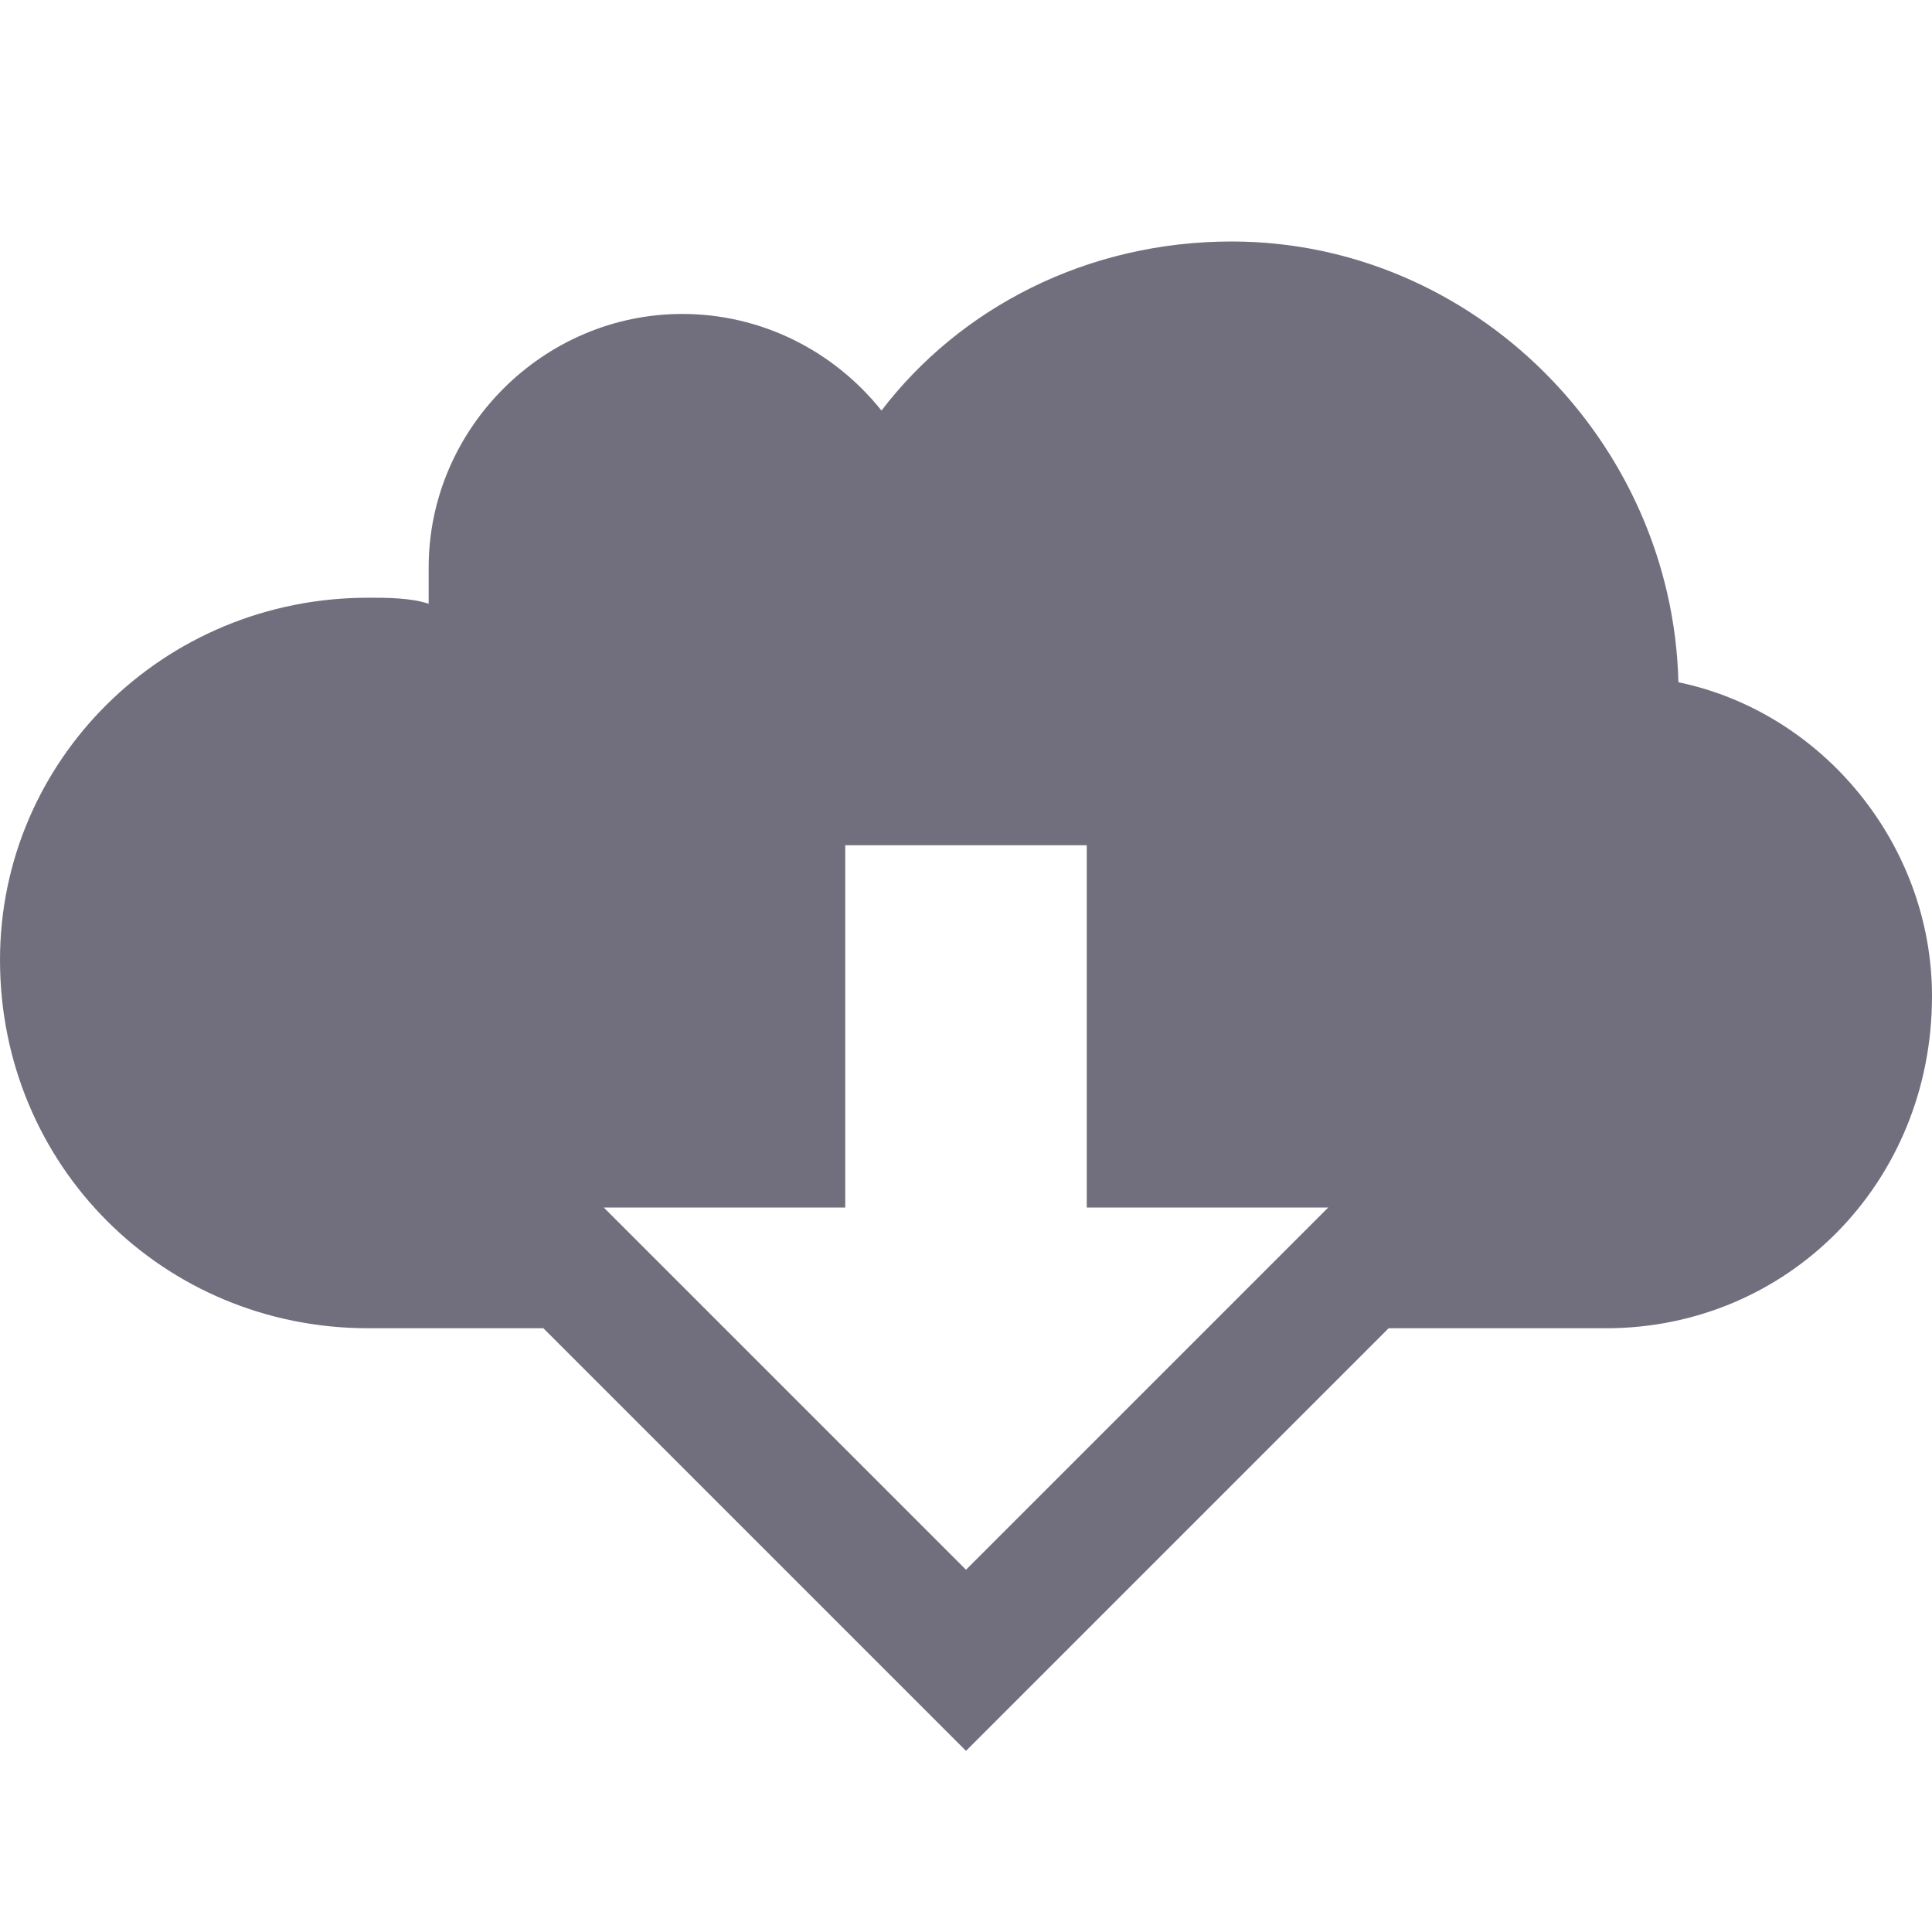 <?xml version="1.0" encoding="utf-8"?>
<!DOCTYPE svg PUBLIC "-//W3C//DTD SVG 1.1//EN" "http://www.w3.org/Graphics/SVG/1.1/DTD/svg11.dtd">
<svg version="1.1" xmlns="http://www.w3.org/2000/svg" xmlns:xlink="http://www.w3.org/1999/xlink" width="32" height="32" viewBox="0 0 32 32">
<path fill="#716f7d" class="icons-background" d="M27.8 11.3c-0.1-4-3.4-7.3-7.4-7.3-2.4 0-4.5 1.1-5.8 2.8-0.8-1-2-1.6-3.3-1.6-2.3 0-4.2 1.9-4.2 4.2 0 0.2 0 0.4 0 0.6-0.3-0.1-0.7-0.1-1-0.1-3.4 0-6.1 2.7-6.1 6 0 3.4 2.7 6.1 6.1 6.1h2.9l7 7 7-7h3.6c3 0 5.4-2.4 5.4-5.5 0-2.5-1.8-4.7-4.2-5.2zM16 26l-6-6h4v-6h4v6h4l-6 6z"></path>
</svg>
